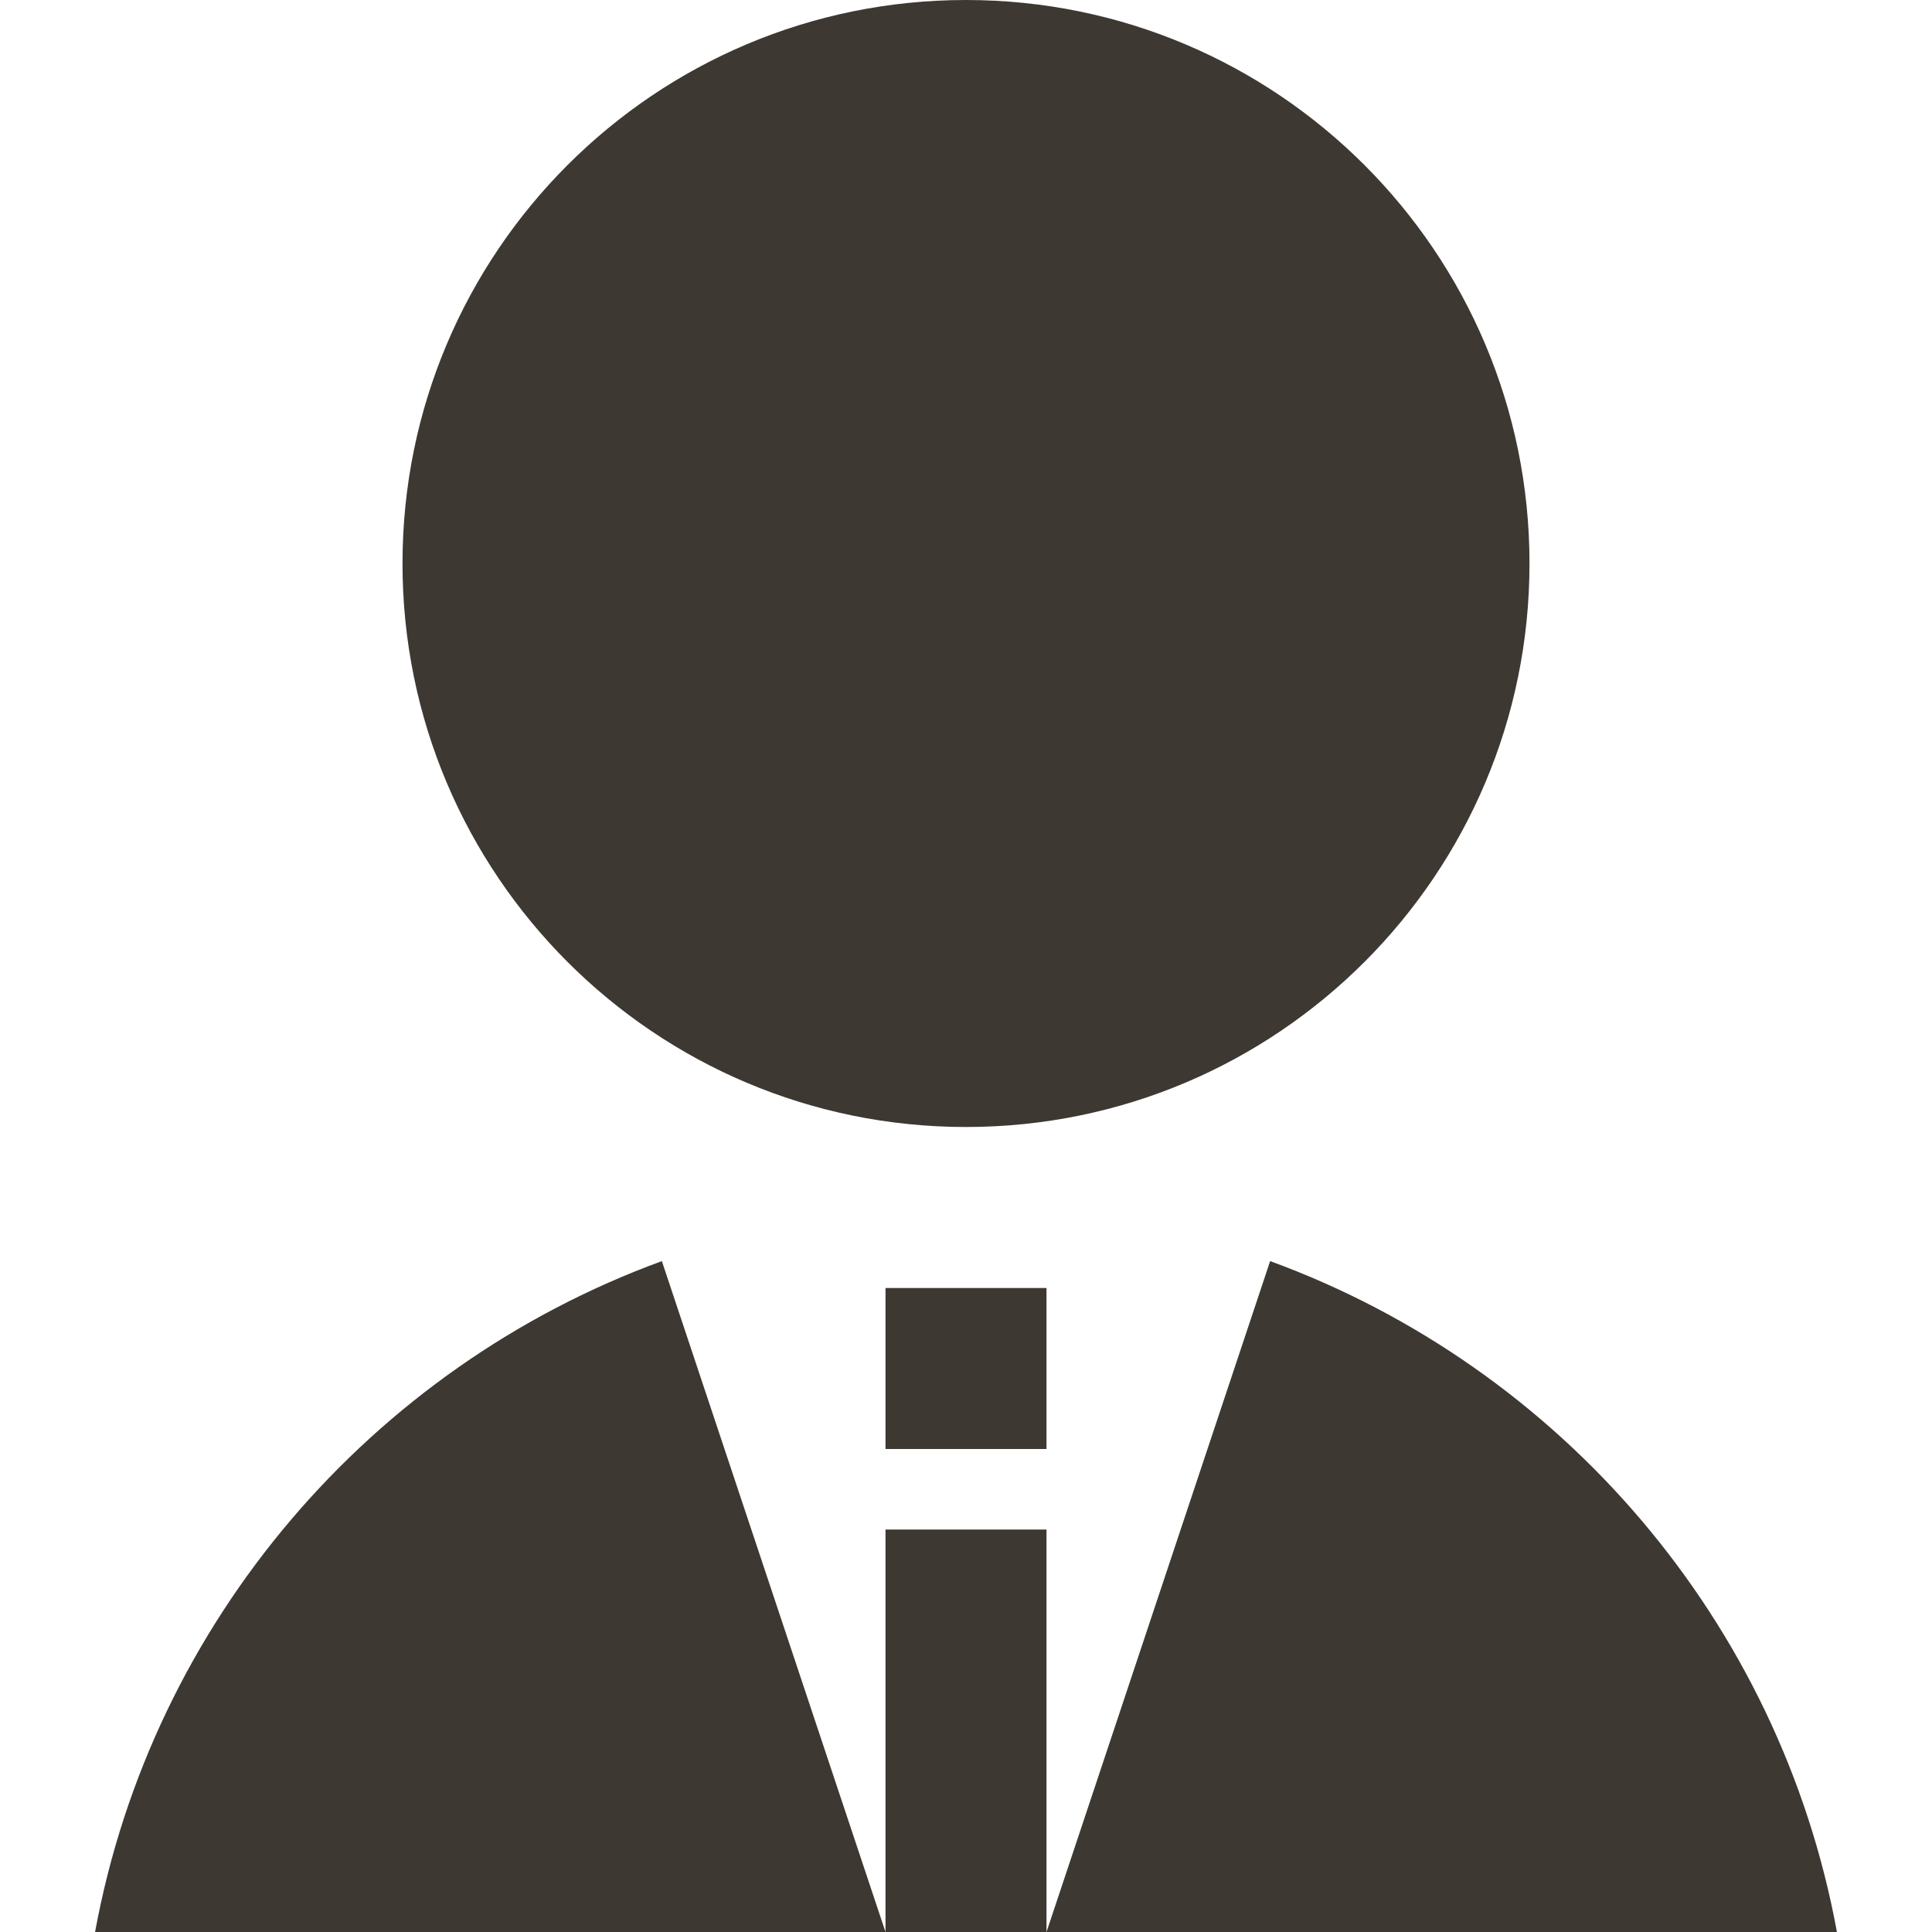 <svg width="24" height="24" viewBox="0 0 24 24" fill="none" xmlns="http://www.w3.org/2000/svg">
<path fill-rule="evenodd" clip-rule="evenodd" d="M12 14C15.866 14 19 10.866 19 7C19 3.134 15.866 0 12 0C8.134 0 5 3.134 5 7C5 10.866 8.134 14 12 14ZM13 24V19H11V24L8.222 15.666C4.614 16.985 1.89 20.14 1.181 24H11H13ZM13 24L15.778 15.666C19.386 16.985 22.11 20.14 22.819 24H13ZM13 16V18H11V16H13Z" fill="#3E3832"/>
</svg>
